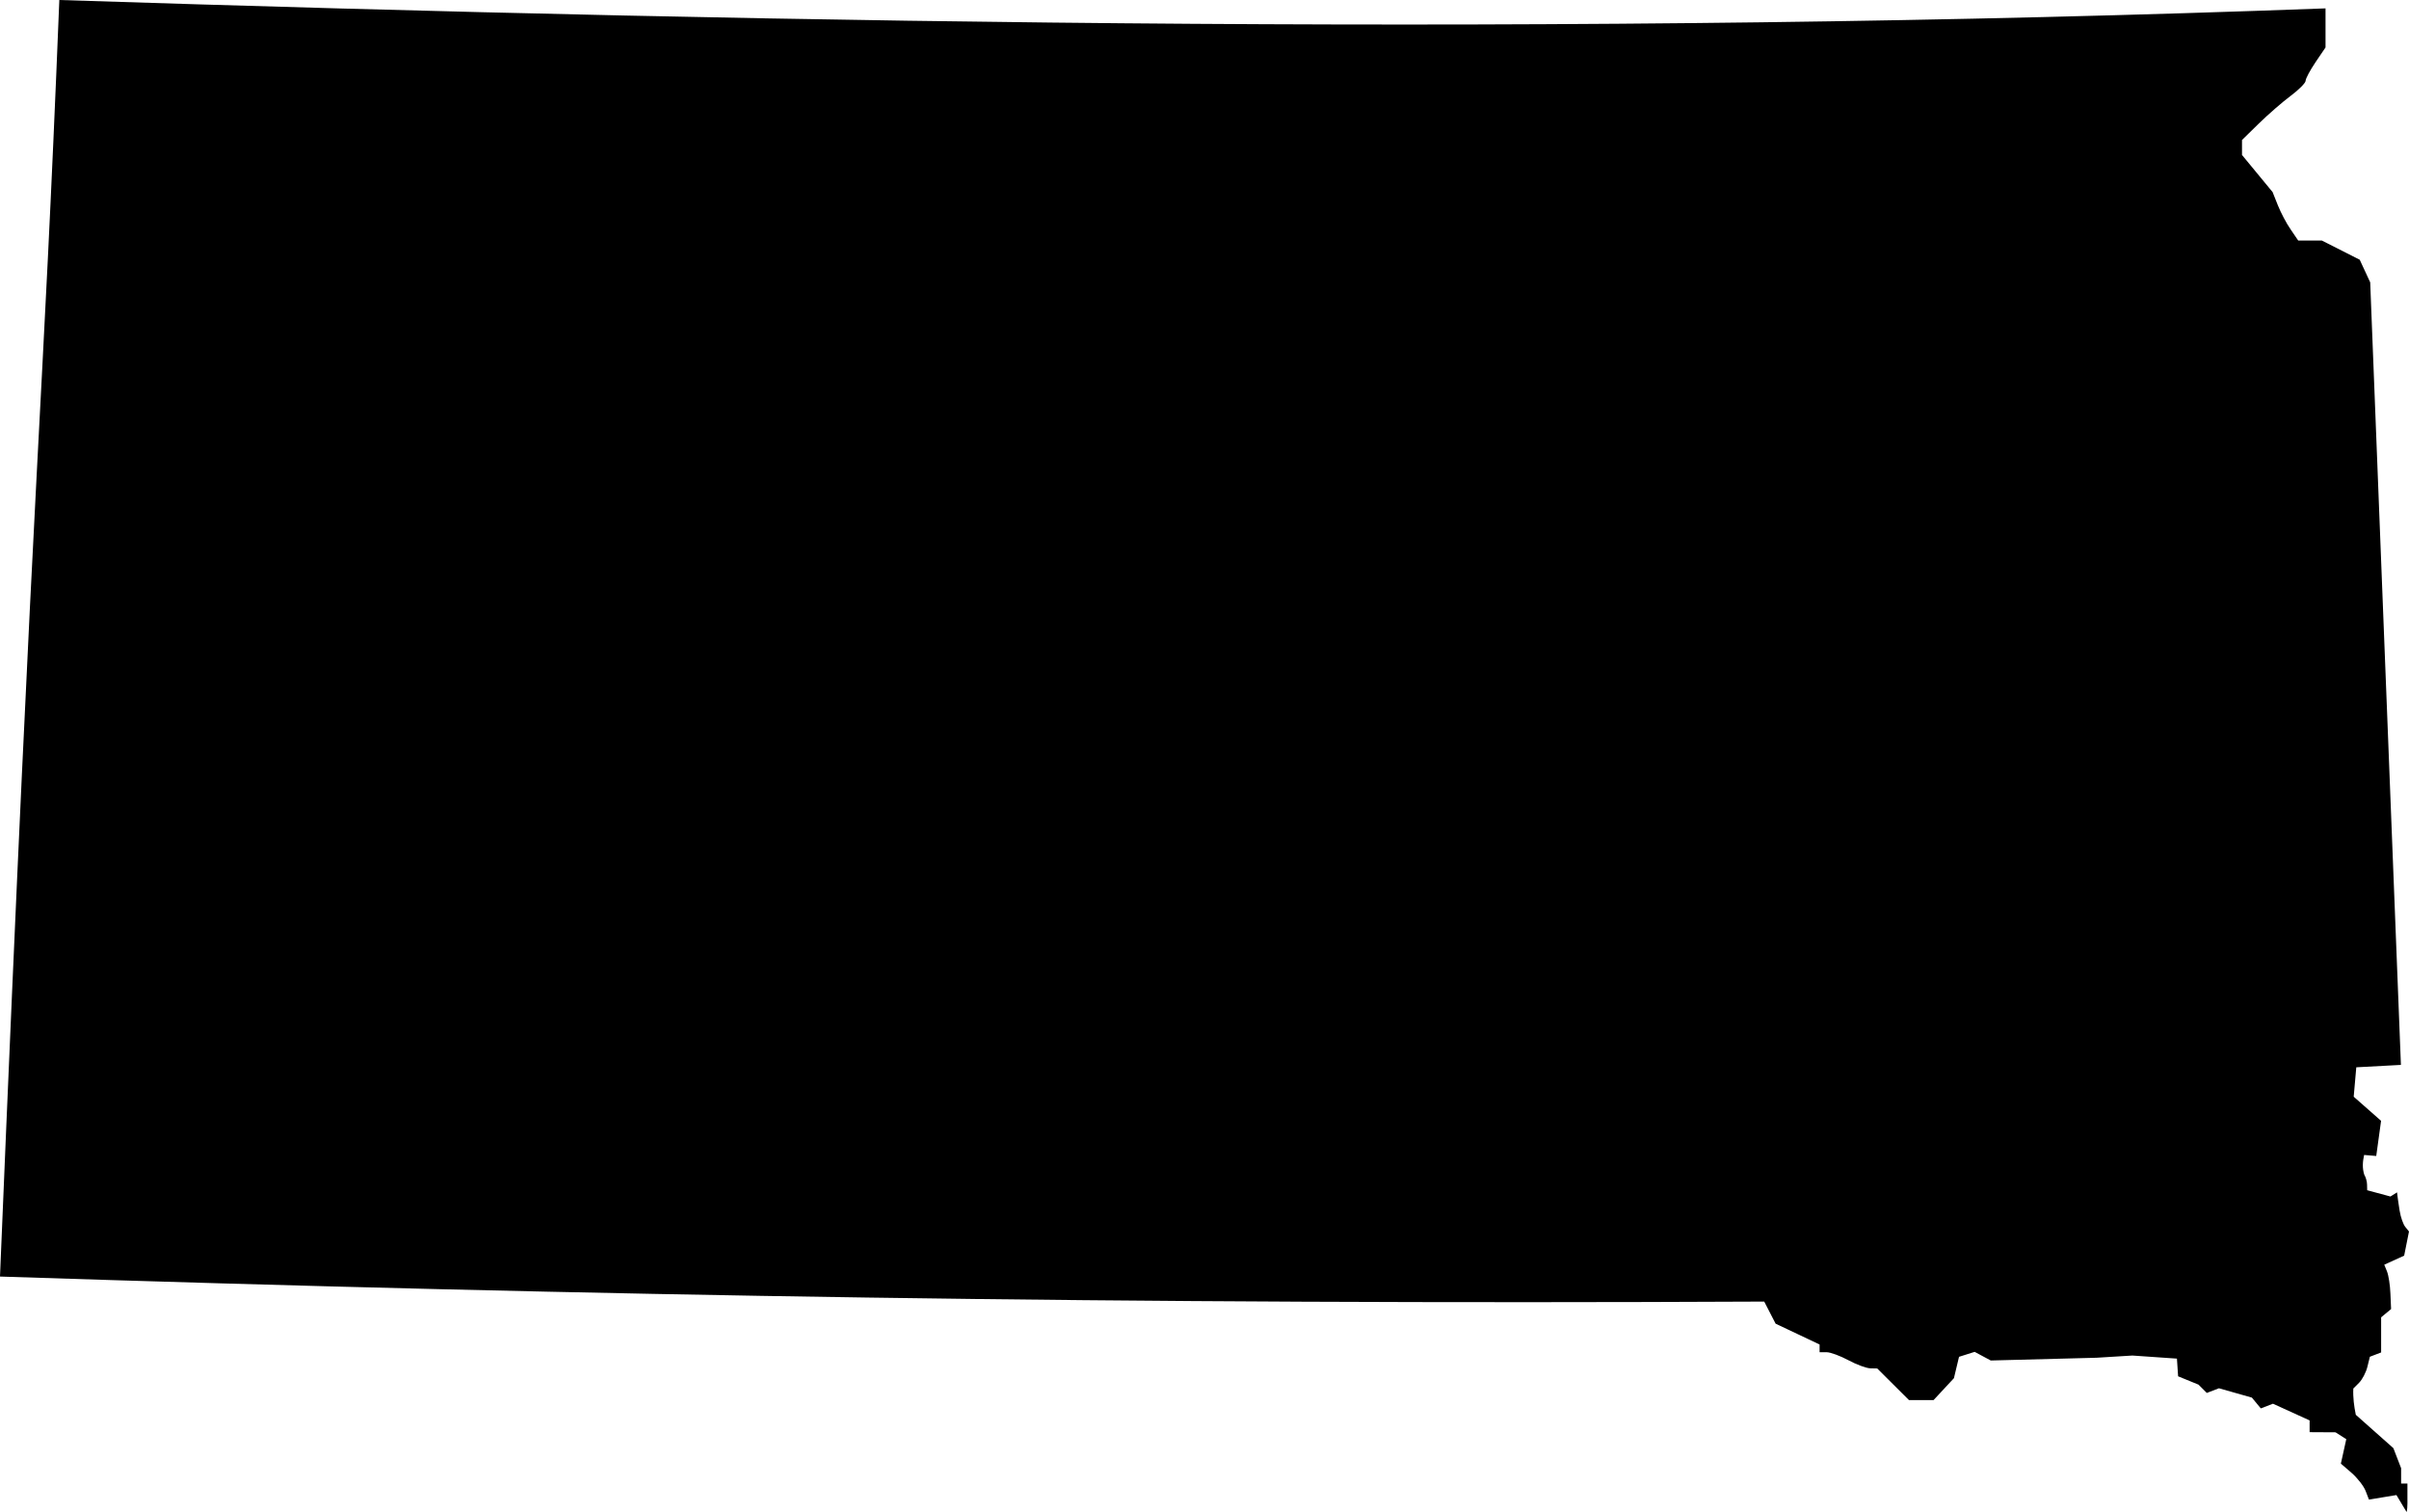 <?xml version="1.0" encoding="UTF-8" standalone="no"?>
<!-- Created with Inkscape (http://www.inkscape.org/) -->

<svg
   xmlns:svg="http://www.w3.org/2000/svg"
   xmlns="http://www.w3.org/2000/svg"
   version="1.1"
   width="1028.53"
   height="645.456"
   id="svg4170">
  <defs
     id="defs4172" />
  <g
     transform="translate(305.751,-96.187)"
     id="layer1">
    <path
       d="m 721.717,741.643 -4.301,-7.186 -11.733,1.934 -1.437,-3.725 c -0.813,-2.063 -3.476,-5.492 -5.992,-7.687 l -4.562,-3.938 2.312,-10.434 -4.595,-2.936 -11.061,-0.063 v -5.018 l -15.641,-7.126 -5.195,1.997 -3.812,-4.604 -14.06,-3.989 -5.186,1.994 -3.536,-3.542 -8.719,-3.563 -0.501,-7.549 -19.012,-1.314 -15.296,0.939 -45.177,1.176 -6.877,-3.686 -6.673,2.111 -2.177,9.127 -8.686,9.34 h -10.518 l -13.539,-13.488 -2.957,-0.063 c -1.665,-0.033 -5.833,-1.563 -9.31,-3.437 -3.488,-1.866 -7.687,-3.434 -9.337,-3.434 h -3.005 v -3.299 l -18.772,-8.884 -4.868,-9.436 c -272.819,1.296 -497.351,-2.312 -753.245,-10.686 15.134,-365.274 18.106,-364.194 25.332,-544.988 319.901,10.395 647.666,15.536 967.564,3.575 v 16.685 l -4.247,6.256 c -2.312,3.437 -4.253,7.024 -4.253,7.957 0,0.939 -2.87,3.815 -6.373,6.436 -3.503,2.621 -9.631,7.936 -13.583,11.811 l -7.204,7.048 v 6.391 l 13.059,15.839 2.255,5.657 c 1.242,3.113 3.689,7.783 5.483,10.335 l 3.188,4.688 h 10.074 l 16.196,8.203 4.475,9.652 c 4.376,111.362 8.746,222.711 13.116,334.096 l -19.054,1.02 -1.104,12.561 11.685,10.293 -2.063,15.008 -5.174,-0.438 c -0.627,2.891 -0.834,5.564 0.063,8.437 0.621,0.975 1.188,2.888 1.188,4.187 l 0.057,2.438 9.936,2.678 2.813,-1.776 0.162,1.38 c 0.063,0.78 0.525,3.686 0.939,6.436 0.441,2.786 1.563,5.935 2.438,6.961 l 1.563,1.938 -2.063,10.311 -8.494,3.863 1.188,2.936 c 0.648,1.617 1.314,5.872 1.437,9.436 l 0.291,6.562 -4.253,3.527 v 14.999 l -4.811,1.839 -1.062,4.313 c -0.585,2.393 -2.186,5.438 -3.563,6.811 l -2.438,2.438 c -0.189,3.812 0.312,7.561 1.062,11.22 l 16.034,14.231 3.311,8.56 v 6.562 h 2.693 v 5.936 c 0.081,3.467 -0.141,6.157 -0.393,6.157 z"
       id="SD_At-Large"
       style="fill:#000000" />
  </g>
</svg>

